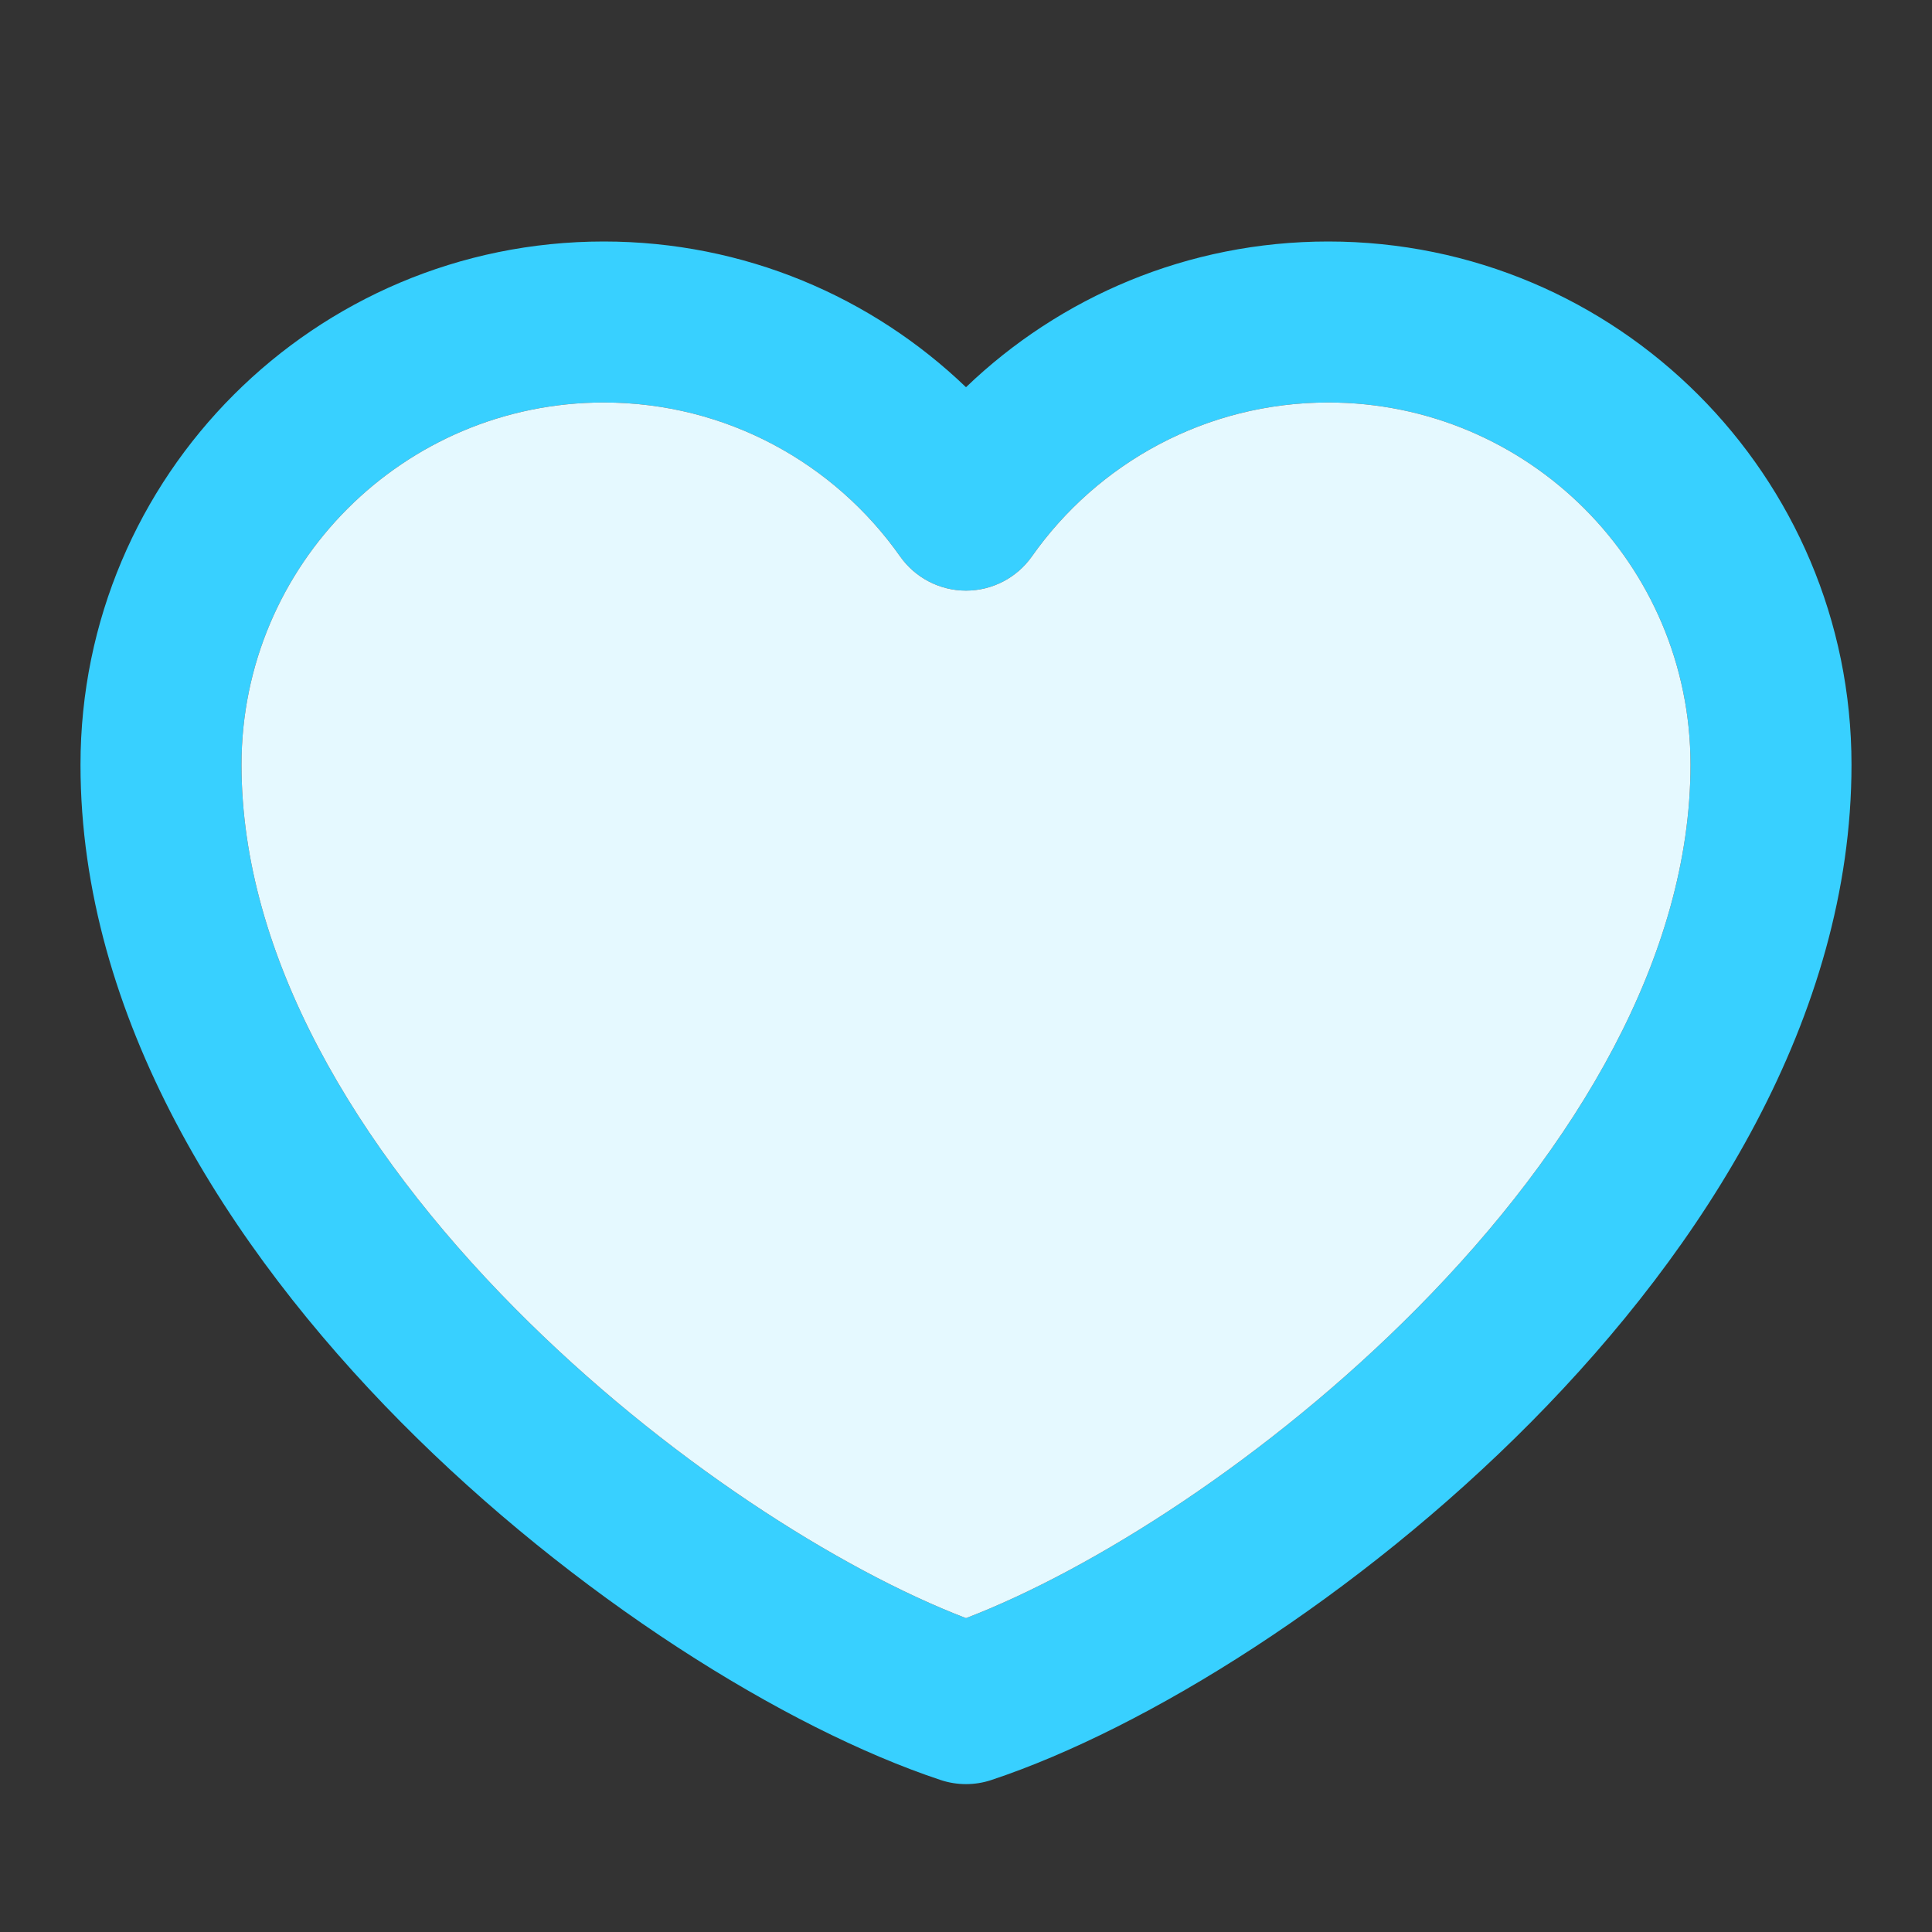<svg width="24" height="24" viewBox="0 0 24 24" fill="none" xmlns="http://www.w3.org/2000/svg">
<rect x="0" y="0" width="24" height="24" fill="#333333" stroke="none"/>
<g id="like">
<path id="Vector (Stroke)" fill-rule="evenodd" clip-rule="evenodd" d="M1 9.5C1 5.91 3.91 3 7.5 3C9.247 3 10.833 3.69 12 4.81C13.167 3.69 14.753 3 16.5 3C20.09 3 23 5.91 23 9.5C23 12.634 21.164 15.499 19.023 17.662C16.872 19.834 14.242 21.472 12.315 22.112C12.111 22.18 11.889 22.18 11.685 22.112C9.758 21.472 7.128 19.834 4.977 17.662C2.836 15.499 1 12.634 1 9.5ZM7.5 5C5.015 5 3 7.015 3 9.5C3 11.866 4.414 14.251 6.398 16.254C8.245 18.119 10.437 19.502 12 20.101C13.563 19.502 15.755 18.119 17.602 16.254C19.586 14.251 21 11.866 21 9.5C21 7.015 18.985 5 16.5 5C14.979 5 13.634 5.754 12.818 6.913C12.63 7.179 12.325 7.337 12 7.337C11.675 7.337 11.37 7.179 11.182 6.913C10.366 5.754 9.021 5 7.5 5Z" fill="#38D0FF"/>
<path id="Vector (Stroke)_2" d="M3 9.5C3 7.015 5.015 5 7.5 5C9.021 5 10.366 5.754 11.182 6.913C11.37 7.179 11.675 7.337 12 7.337C12.325 7.337 12.63 7.179 12.818 6.913C13.634 5.754 14.979 5 16.5 5C18.985 5 21 7.015 21 9.5C21 11.866 19.586 14.251 17.602 16.254C15.755 18.119 13.563 19.502 12 20.101C10.437 19.502 8.245 18.119 6.398 16.254C4.414 14.251 3 11.866 3 9.5Z" fill="#E5F9FF"/>
</g>
</svg>
